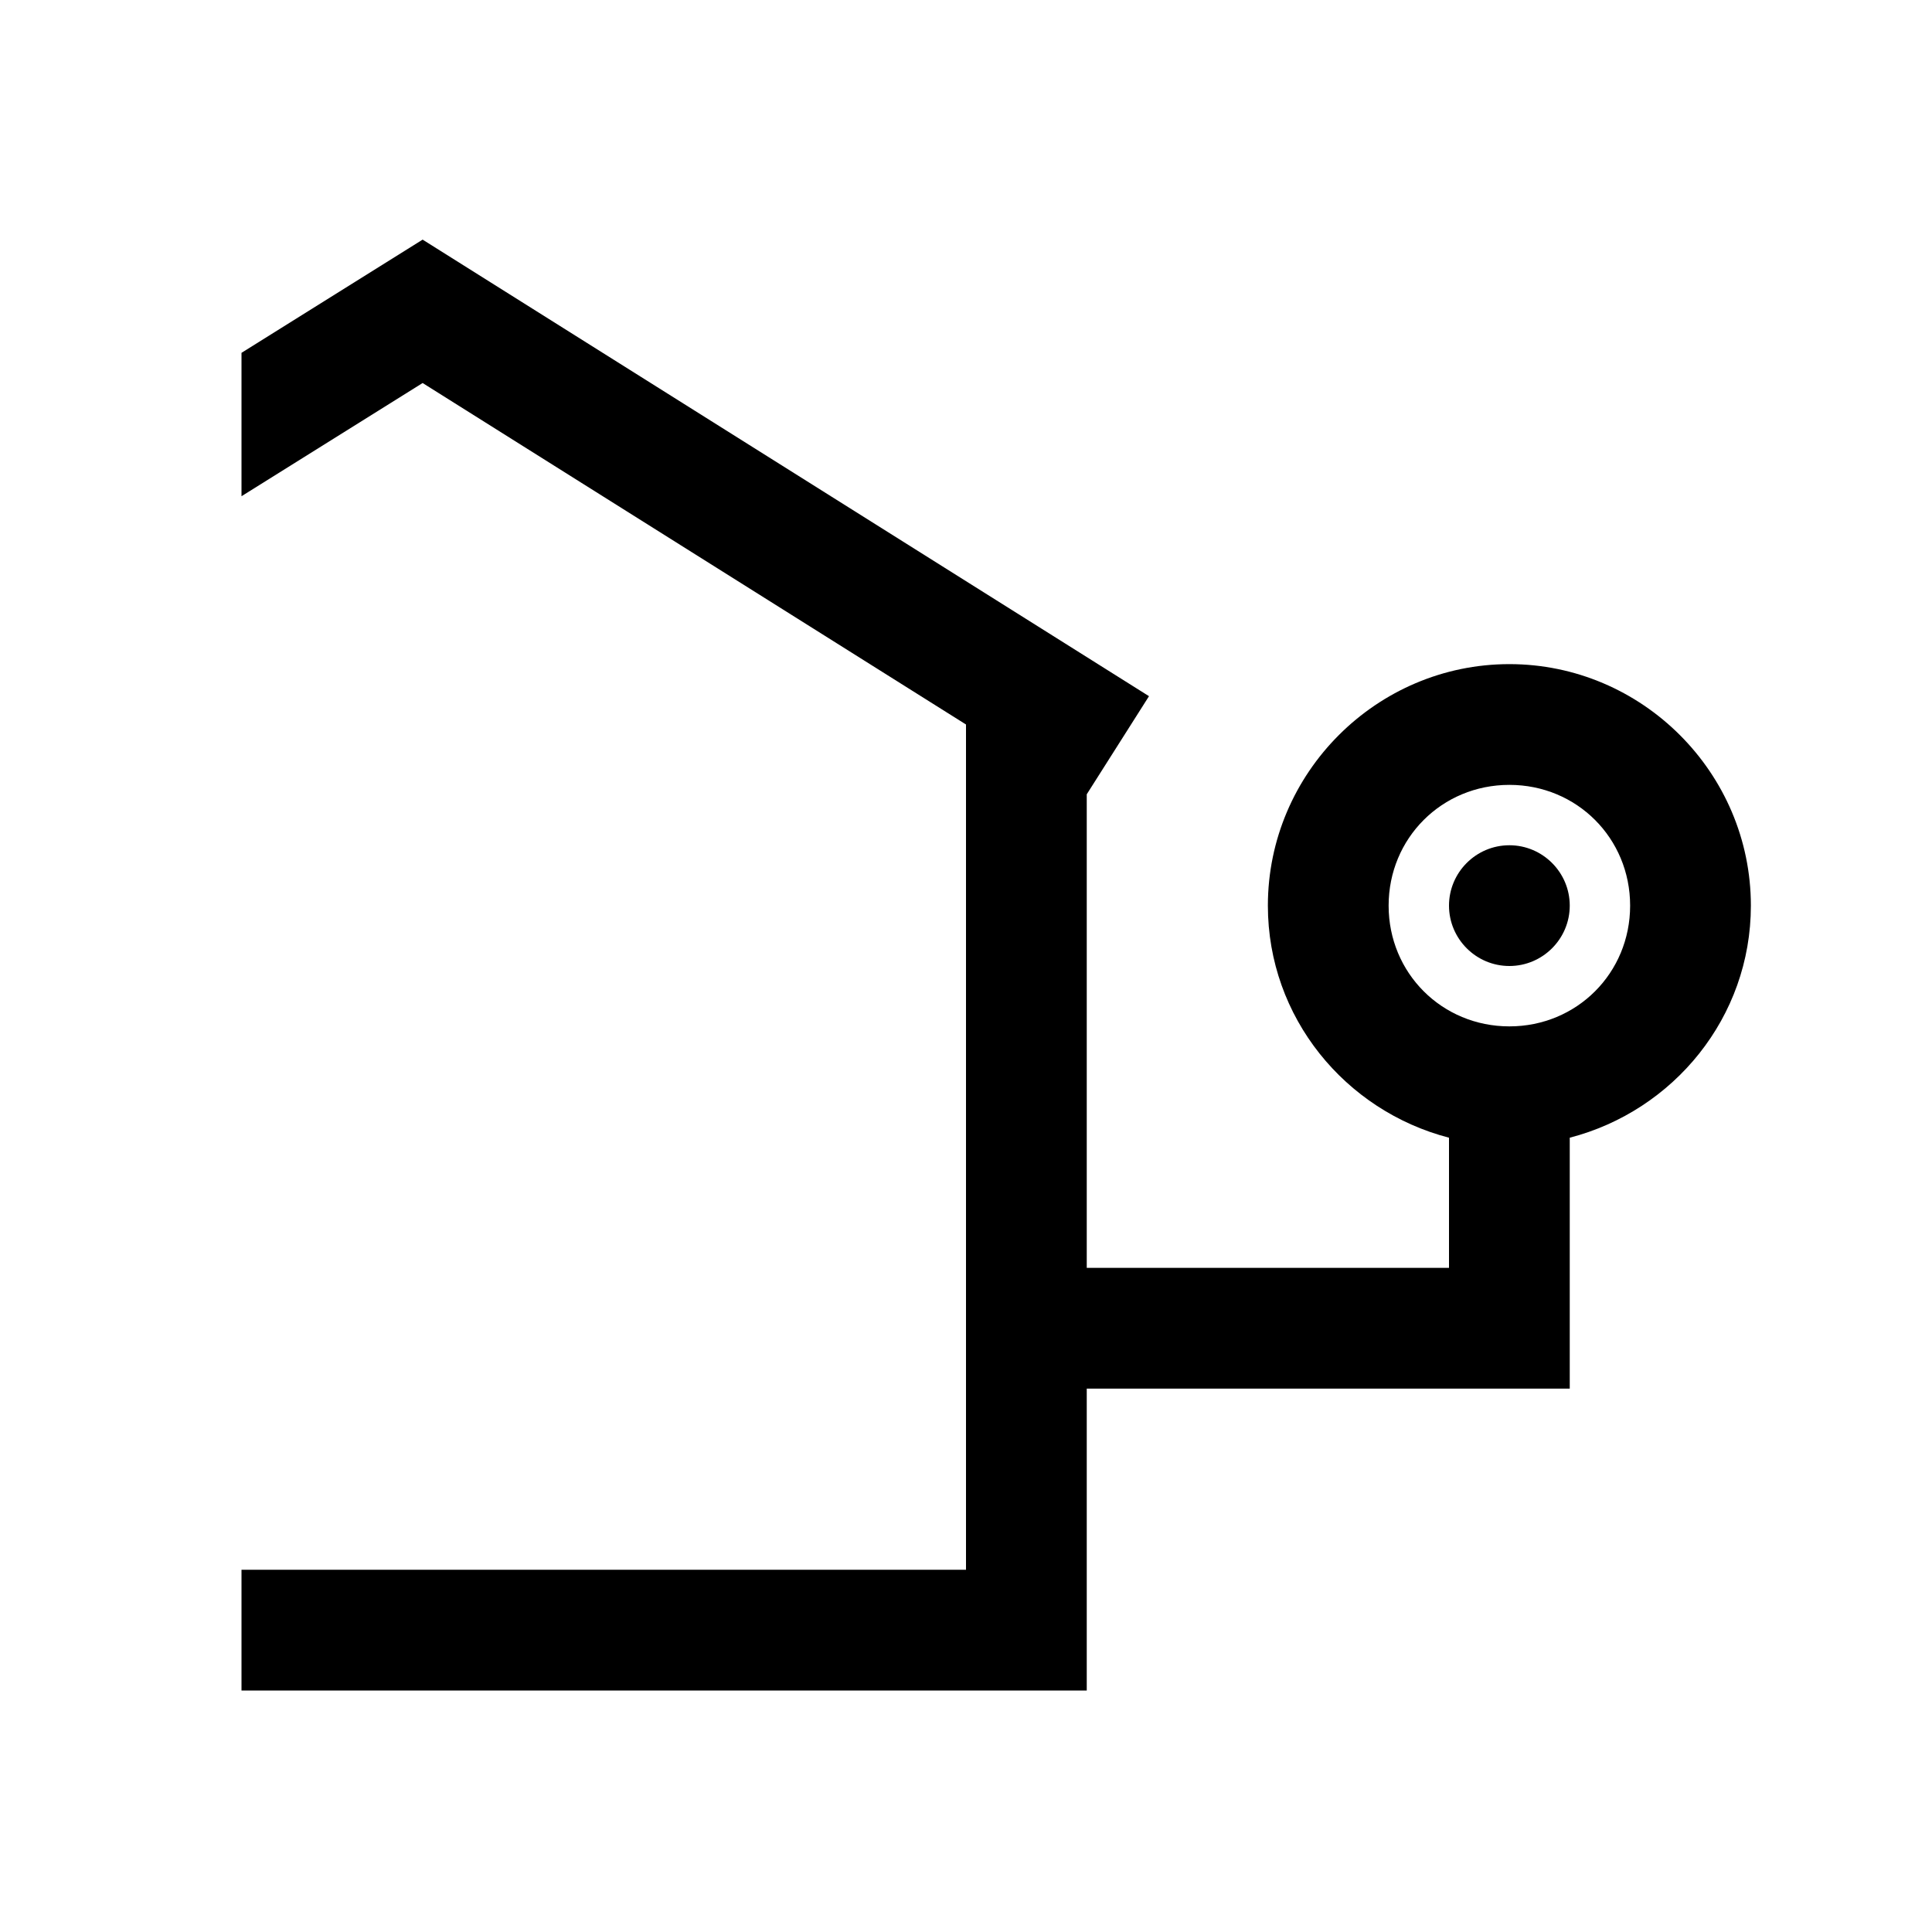 <?xml version="1.0" encoding="UTF-8"?>
<svg xmlns="http://www.w3.org/2000/svg" xmlns:xlink="http://www.w3.org/1999/xlink" viewBox="0 0 32 32" version="1.1">
<g>
<path d="M 7 3.969 L 4 5.844 L 4 8.219 L 7 6.344 L 16 12 L 16 26 L 4 26 L 4 28 L 18 28 L 18 23 L 26 23 L 26 18.844 C 27.719 18.398 29 16.852 29 15 C 29 12.801 27.199 11 25 11 C 22.801 11 21 12.801 21 15 C 21 16.852 22.281 18.398 24 18.844 L 24 21 L 18 21 L 18 13.156 L 19.031 11.531 Z M 25 13 C 26.117 13 27 13.883 27 15 C 27 16.117 26.117 17 25 17 C 23.883 17 23 16.117 23 15 C 23 13.883 23.883 13 25 13 Z M 25 14 C 24.449 14 24 14.449 24 15 C 24 15.551 24.449 16 25 16 C 25.551 16 26 15.551 26 15 C 26 14.449 25.551 14 25 14 Z "></path>
</g>
</svg>
